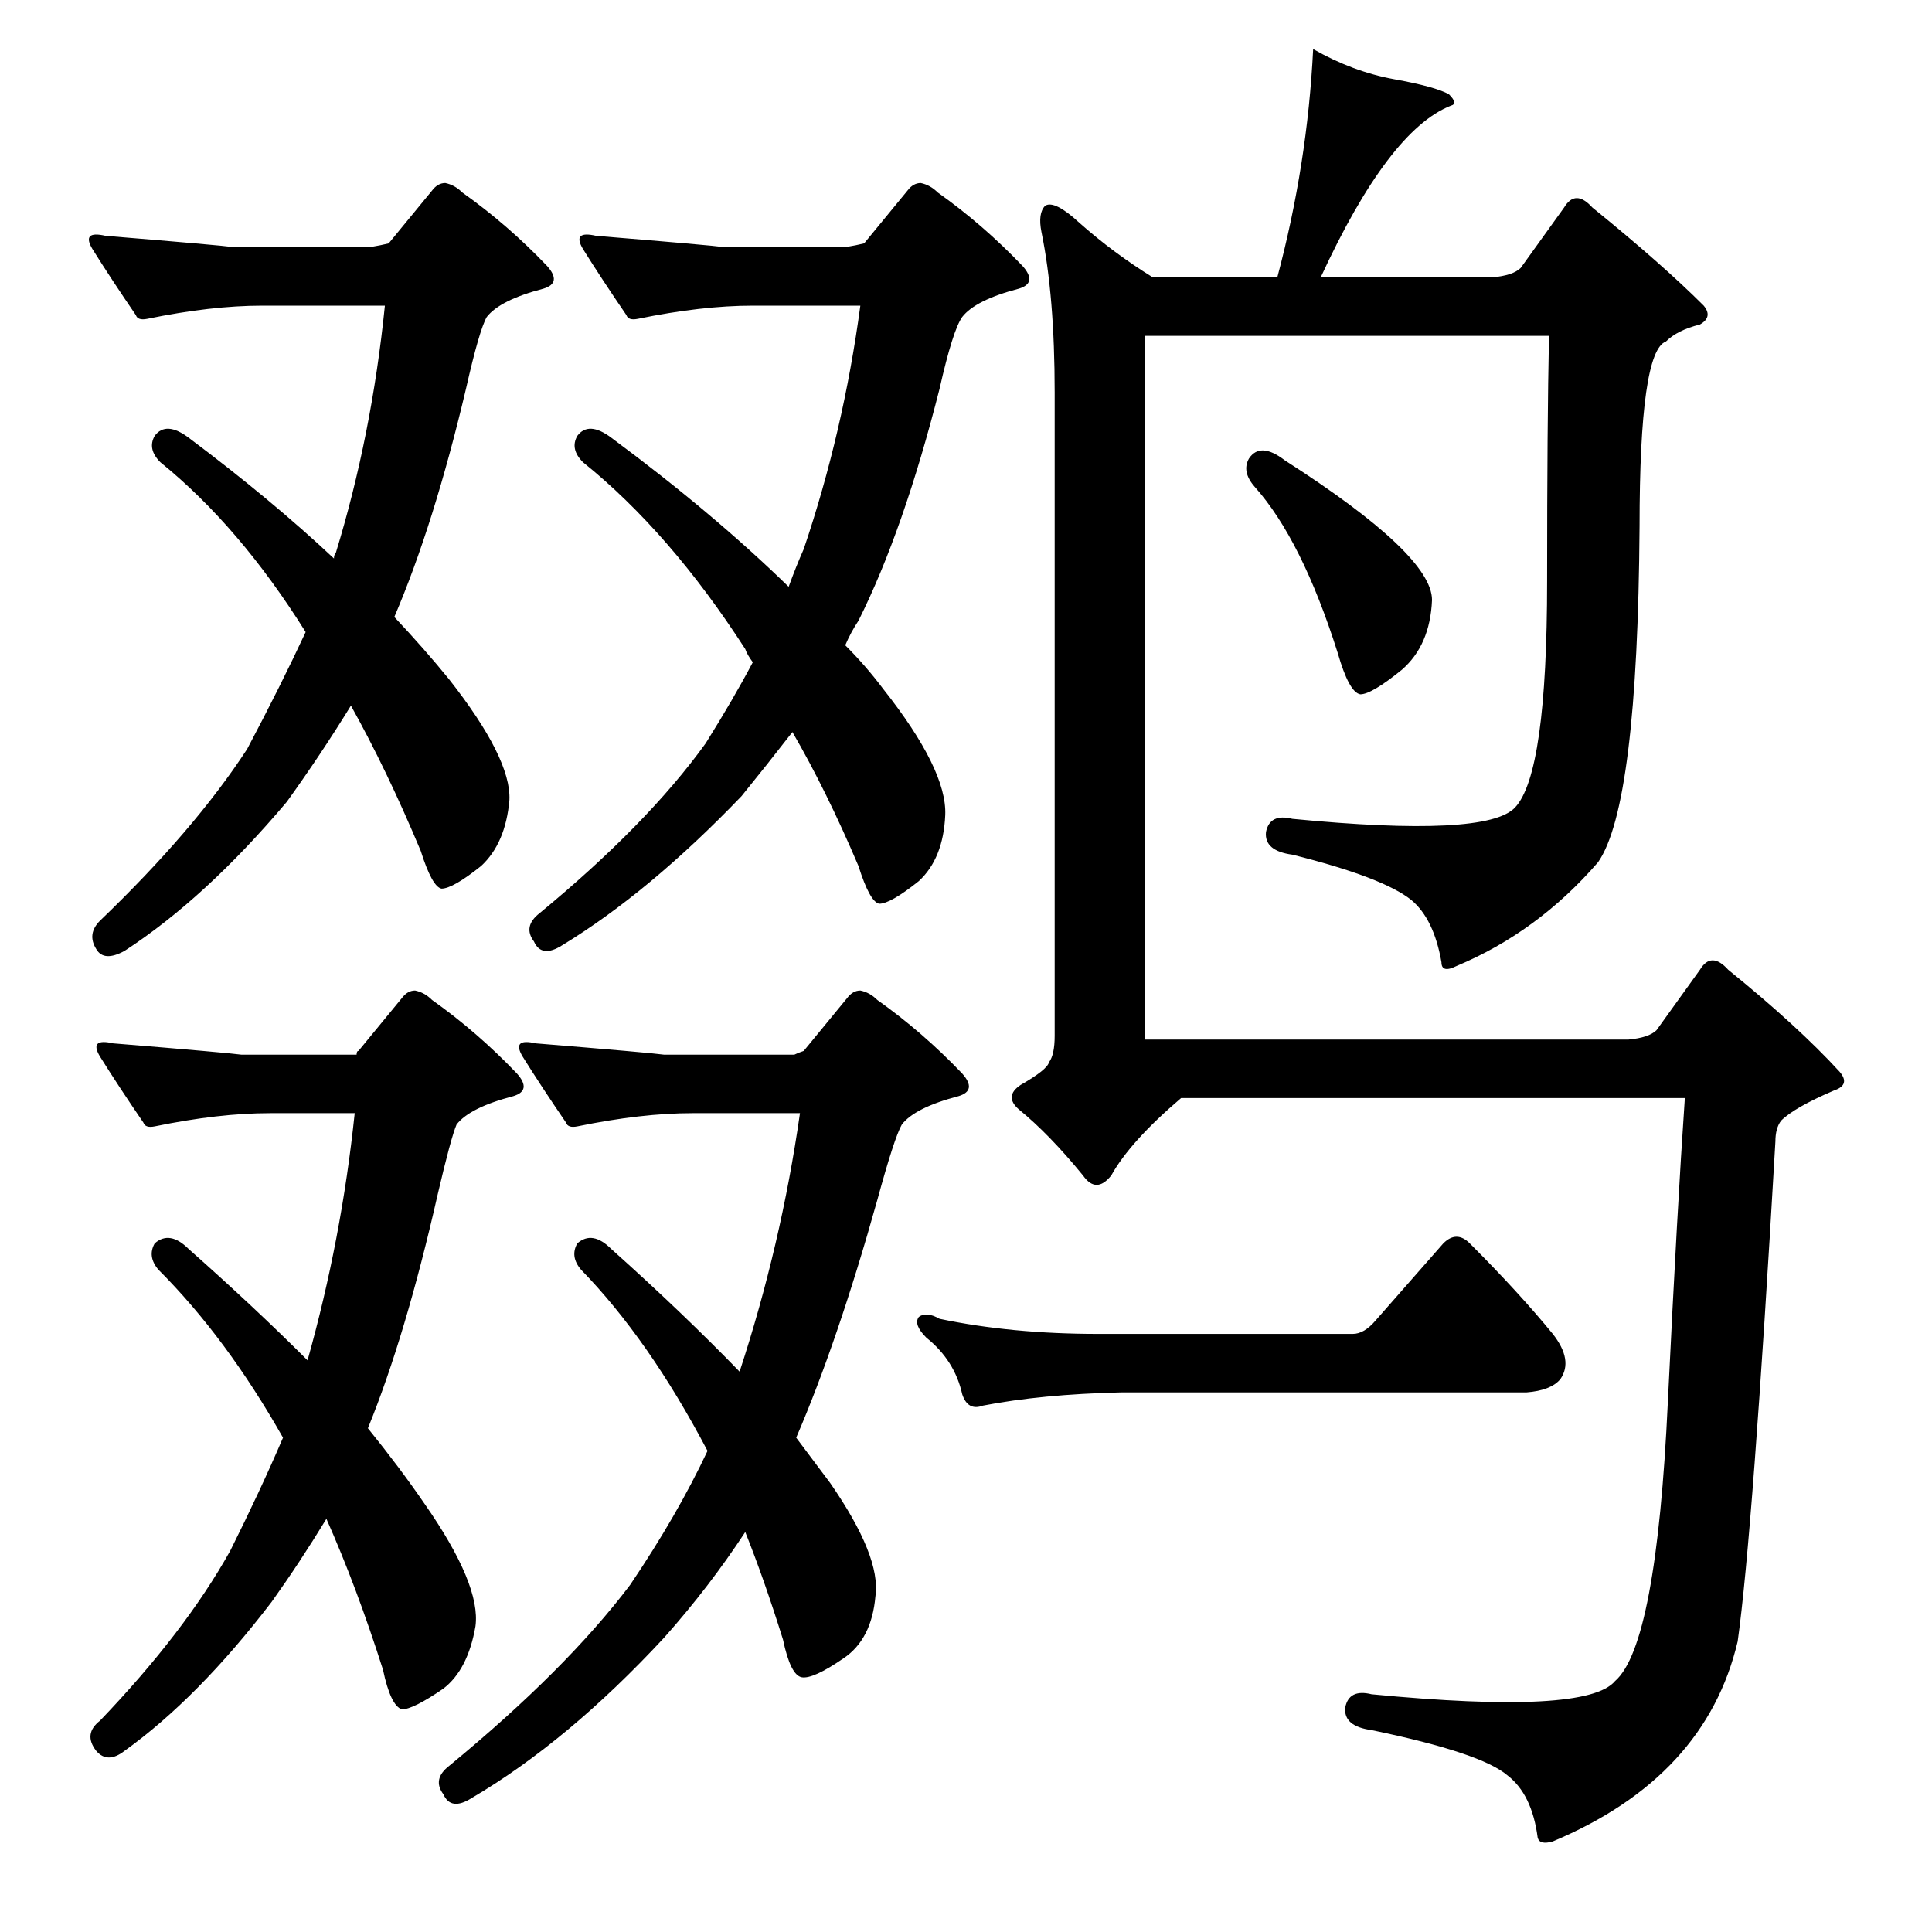 <?xml version="1.0" standalone="no"?>
<!DOCTYPE svg PUBLIC "-//W3C//DTD SVG 1.1//EN" "http://www.w3.org/Graphics/SVG/1.1/DTD/svg11.dtd" >
<svg xmlns="http://www.w3.org/2000/svg" xmlns:xlink="http://www.w3.org/1999/xlink" version="1.1" viewBox="0 -205 1024 1024">
  <g transform="matrix(1 0 0 -1 0 819)">
   <path fill="currentColor"
d="M448 893q6 1 10 2l23 28q3 4 7 4q5 -1 9 -5q24 -17 45 -39q8 -9 -2 -12q-23 -6 -30 -15q-5 -7 -12 -38q-19 -75 -43 -123q-4 -6 -7 -13q11 -11 20 -23q34 -43 33 -67q-1 -23 -14 -35q-15 -12 -21 -12q-5 1 -11 20q-17 40 -35 71q-14 -18 -27 -34q-49 -51 -95 -79
q-11 -7 -15 2q-6 8 3 15q57 47 88 90q15 24 25 43q-3 4 -4 7q-40 62 -86 99q-7 7 -3 14q6 8 18 -1q54 -40 94 -79q4 11 8 20q21 62 30 129h-57q-27 0 -61 -7q-5 -1 -6 2q-13 19 -23 35q-6 10 7 7q61 -5 68 -6h64zM421 465q2 1 5 2l23 28q3 4 7 4q5 -1 9 -5q24 -17 45 -39
q8 -9 -2 -12q-23 -6 -30 -15q-4 -7 -13 -40q-21 -75 -43 -126l18 -24q27 -39 24 -60q-2 -23 -17 -33q-16 -11 -22 -10t-10 20q-10 32 -20 57q-19 -29 -43 -56q-51 -55 -102 -85q-11 -7 -15 2q-6 8 3 15q62 51 96 96q25 37 41 71q-31 59 -67 96q-6 7 -2 14q8 7 18 -3
q38 -34 68 -65q22 67 32 137h-57q-27 0 -61 -7q-5 -1 -6 2q-13 19 -23 35q-6 10 7 7q61 -5 68 -6h69zM196 893q6 1 10 2l23 28q3 4 7 4q5 -1 9 -5q24 -17 45 -39q8 -9 -2 -12q-23 -6 -30 -15q-4 -7 -11 -38q-17 -72 -38 -121q16 -17 29 -33q33 -42 32 -64q-2 -23 -15 -35
q-15 -12 -21 -12q-5 1 -11 20q-18 43 -37 77q-16 -26 -34 -51q-43 -51 -86 -79q-11 -6 -15 1q-5 8 2 15q50 48 78 91q18 34 31 62q-35 56 -77 90q-7 7 -3 14q6 8 18 -1q44 -33 77 -64q0 2 1 3q19 62 26 131h-65q-27 0 -61 -7q-5 -1 -6 2q-13 19 -23 35q-6 10 7 7
q61 -5 68 -6h72zM189 465q0 2 1 2l23 28q3 4 7 4q5 -1 9 -5q24 -17 45 -39q8 -9 -2 -12q-23 -6 -30 -15q-3 -7 -10 -37q-17 -75 -37 -124q17 -21 30 -40q30 -43 27 -65q-4 -23 -17 -33q-16 -11 -22 -11q-6 2 -10 21q-14 44 -30 80q-14 -23 -29 -44q-39 -51 -78 -79
q-9 -7 -15 0q-7 9 2 16q45 47 69 90q16 32 28 60q-30 53 -66 89q-6 7 -2 14q8 7 18 -3q35 -31 63 -59q18 64 25 131h-45q-27 0 -61 -7q-5 -1 -6 2q-13 19 -23 35q-6 10 7 7q61 -5 68 -6h61zM662 781q6 9 19 -1q78 -50 78 -74q-1 -24 -16 -37q-16 -13 -22 -13q-6 1 -12 22
q-19 60 -44 88q-7 8 -3 15zM729 324l36 41q7 7 14 0q26 -26 44 -48q11 -14 4 -24q-5 -6 -18 -7h-215q-42 -1 -73 -7q-8 -3 -11 6q-4 18 -19 30q-7 7 -4 11q4 3 11 -1q38 -8 84 -8h135q6 0 12 7zM772 512q-8 -4 -8 2q-4 23 -16 33q-15 12 -63 24q-15 2 -14 12q2 10 14 7
q103 -10 118 6q17 18 17 120q0 84 1 130h-214v-373h256q11 1 15 5l23 32q6 10 15 0q37 -30 59 -54q6 -7 -3 -10q-21 -9 -28 -16q-3 -4 -3 -11q-12 -208 -20 -265q-17 -72 -98 -106q-7 -2 -8 2q-3 23 -16 33q-14 12 -72 24q-15 2 -14 12q2 10 14 7q114 -11 129 7
q22 19 28 148q5 103 9 161h-267q-27 -23 -37 -41q-8 -10 -15 0q-18 22 -34 35q-8 7 1 13q14 8 15 12q3 4 3 14v341q0 51 -7 85q-2 10 2 14q5 3 18 -9q18 -16 39 -29h66q16 60 19 121q21 -12 43 -16t29 -8q5 -5 1 -6q-33 -13 -69 -91h91q11 1 15 5l23 32q6 10 15 0
q37 -30 59 -52q5 -6 -2 -10q-12 -3 -18 -9q-14 -5 -14 -98q-1 -148 -22 -178q-32 -37 -75 -55z" />
  </g>

</svg>
